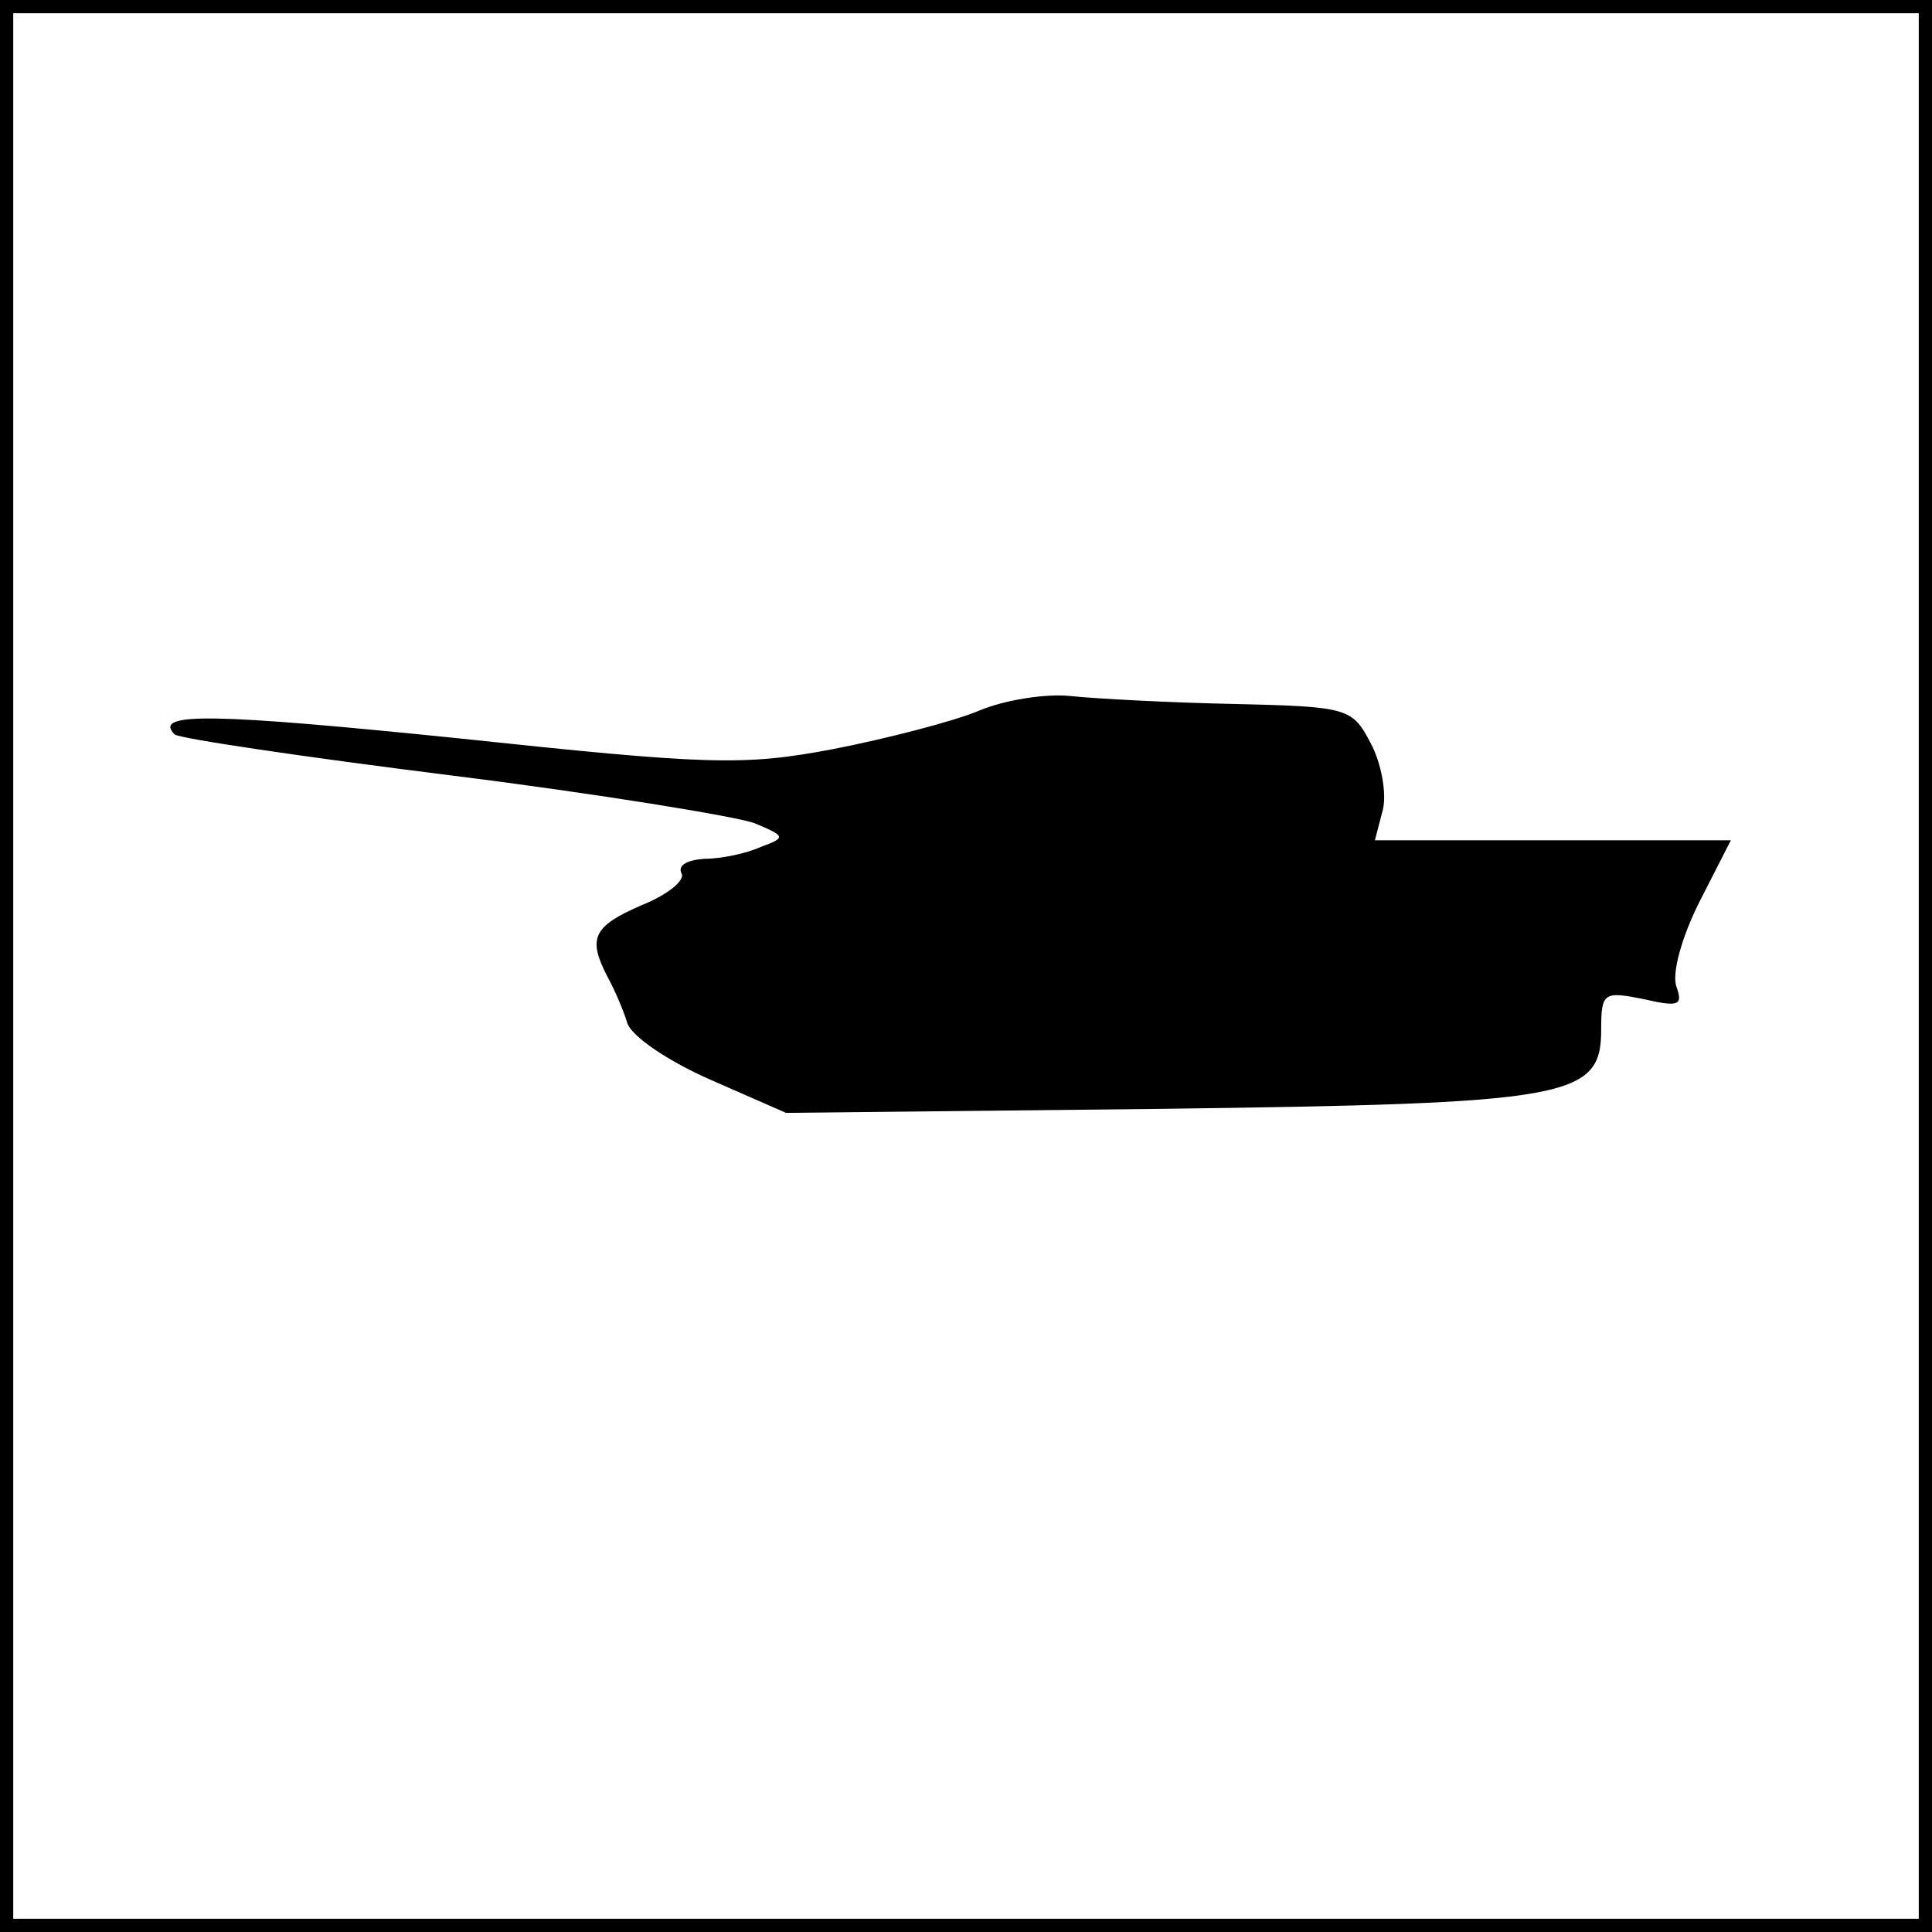 <?xml version="1.0" standalone="no"?>
<!DOCTYPE svg PUBLIC "-//W3C//DTD SVG 20010904//EN"
 "http://www.w3.org/TR/2001/REC-SVG-20010904/DTD/svg10.dtd">
<svg version="1.0" xmlns="http://www.w3.org/2000/svg"
 width="146pt" height="146pt" viewBox="0 0 146 146"
 preserveAspectRatio="xMidYMid meet">
<g transform="translate(0,146) scale(0.1,-0.1)"
fill="#000000" stroke="none">
<path d="M0 730 l0 -730 730 0 730 0 0 730 0 730 -730 0 -730 0 0 -730z m1450
0 l0 -720 -720 0 -720 0 0 720 0 720 720 0 720 0 0 -720z"/>
<path d="M740 923 c-19 -8 -69 -21 -110 -29 -68 -13 -95 -12 -283 8 -186 19
-232 20 -215 3 3 -3 97 -17 209 -31 112 -14 215 -31 229 -36 24 -10 24 -11 5
-18 -11 -5 -30 -9 -43 -9 -13 -1 -20 -5 -17 -11 3 -5 -10 -16 -30 -24 -37 -16
-41 -25 -26 -54 5 -9 12 -25 15 -35 3 -10 31 -29 63 -43 l57 -25 280 3 c313 4
336 8 336 60 0 28 2 29 32 23 26 -6 30 -5 25 9 -4 10 4 38 17 64 l24 47 -135
0 -134 0 6 23 c3 12 -1 35 -9 50 -14 27 -17 28 -103 30 -49 1 -105 4 -124 6
-19 2 -50 -3 -69 -11z"/>
</g>
</svg>
